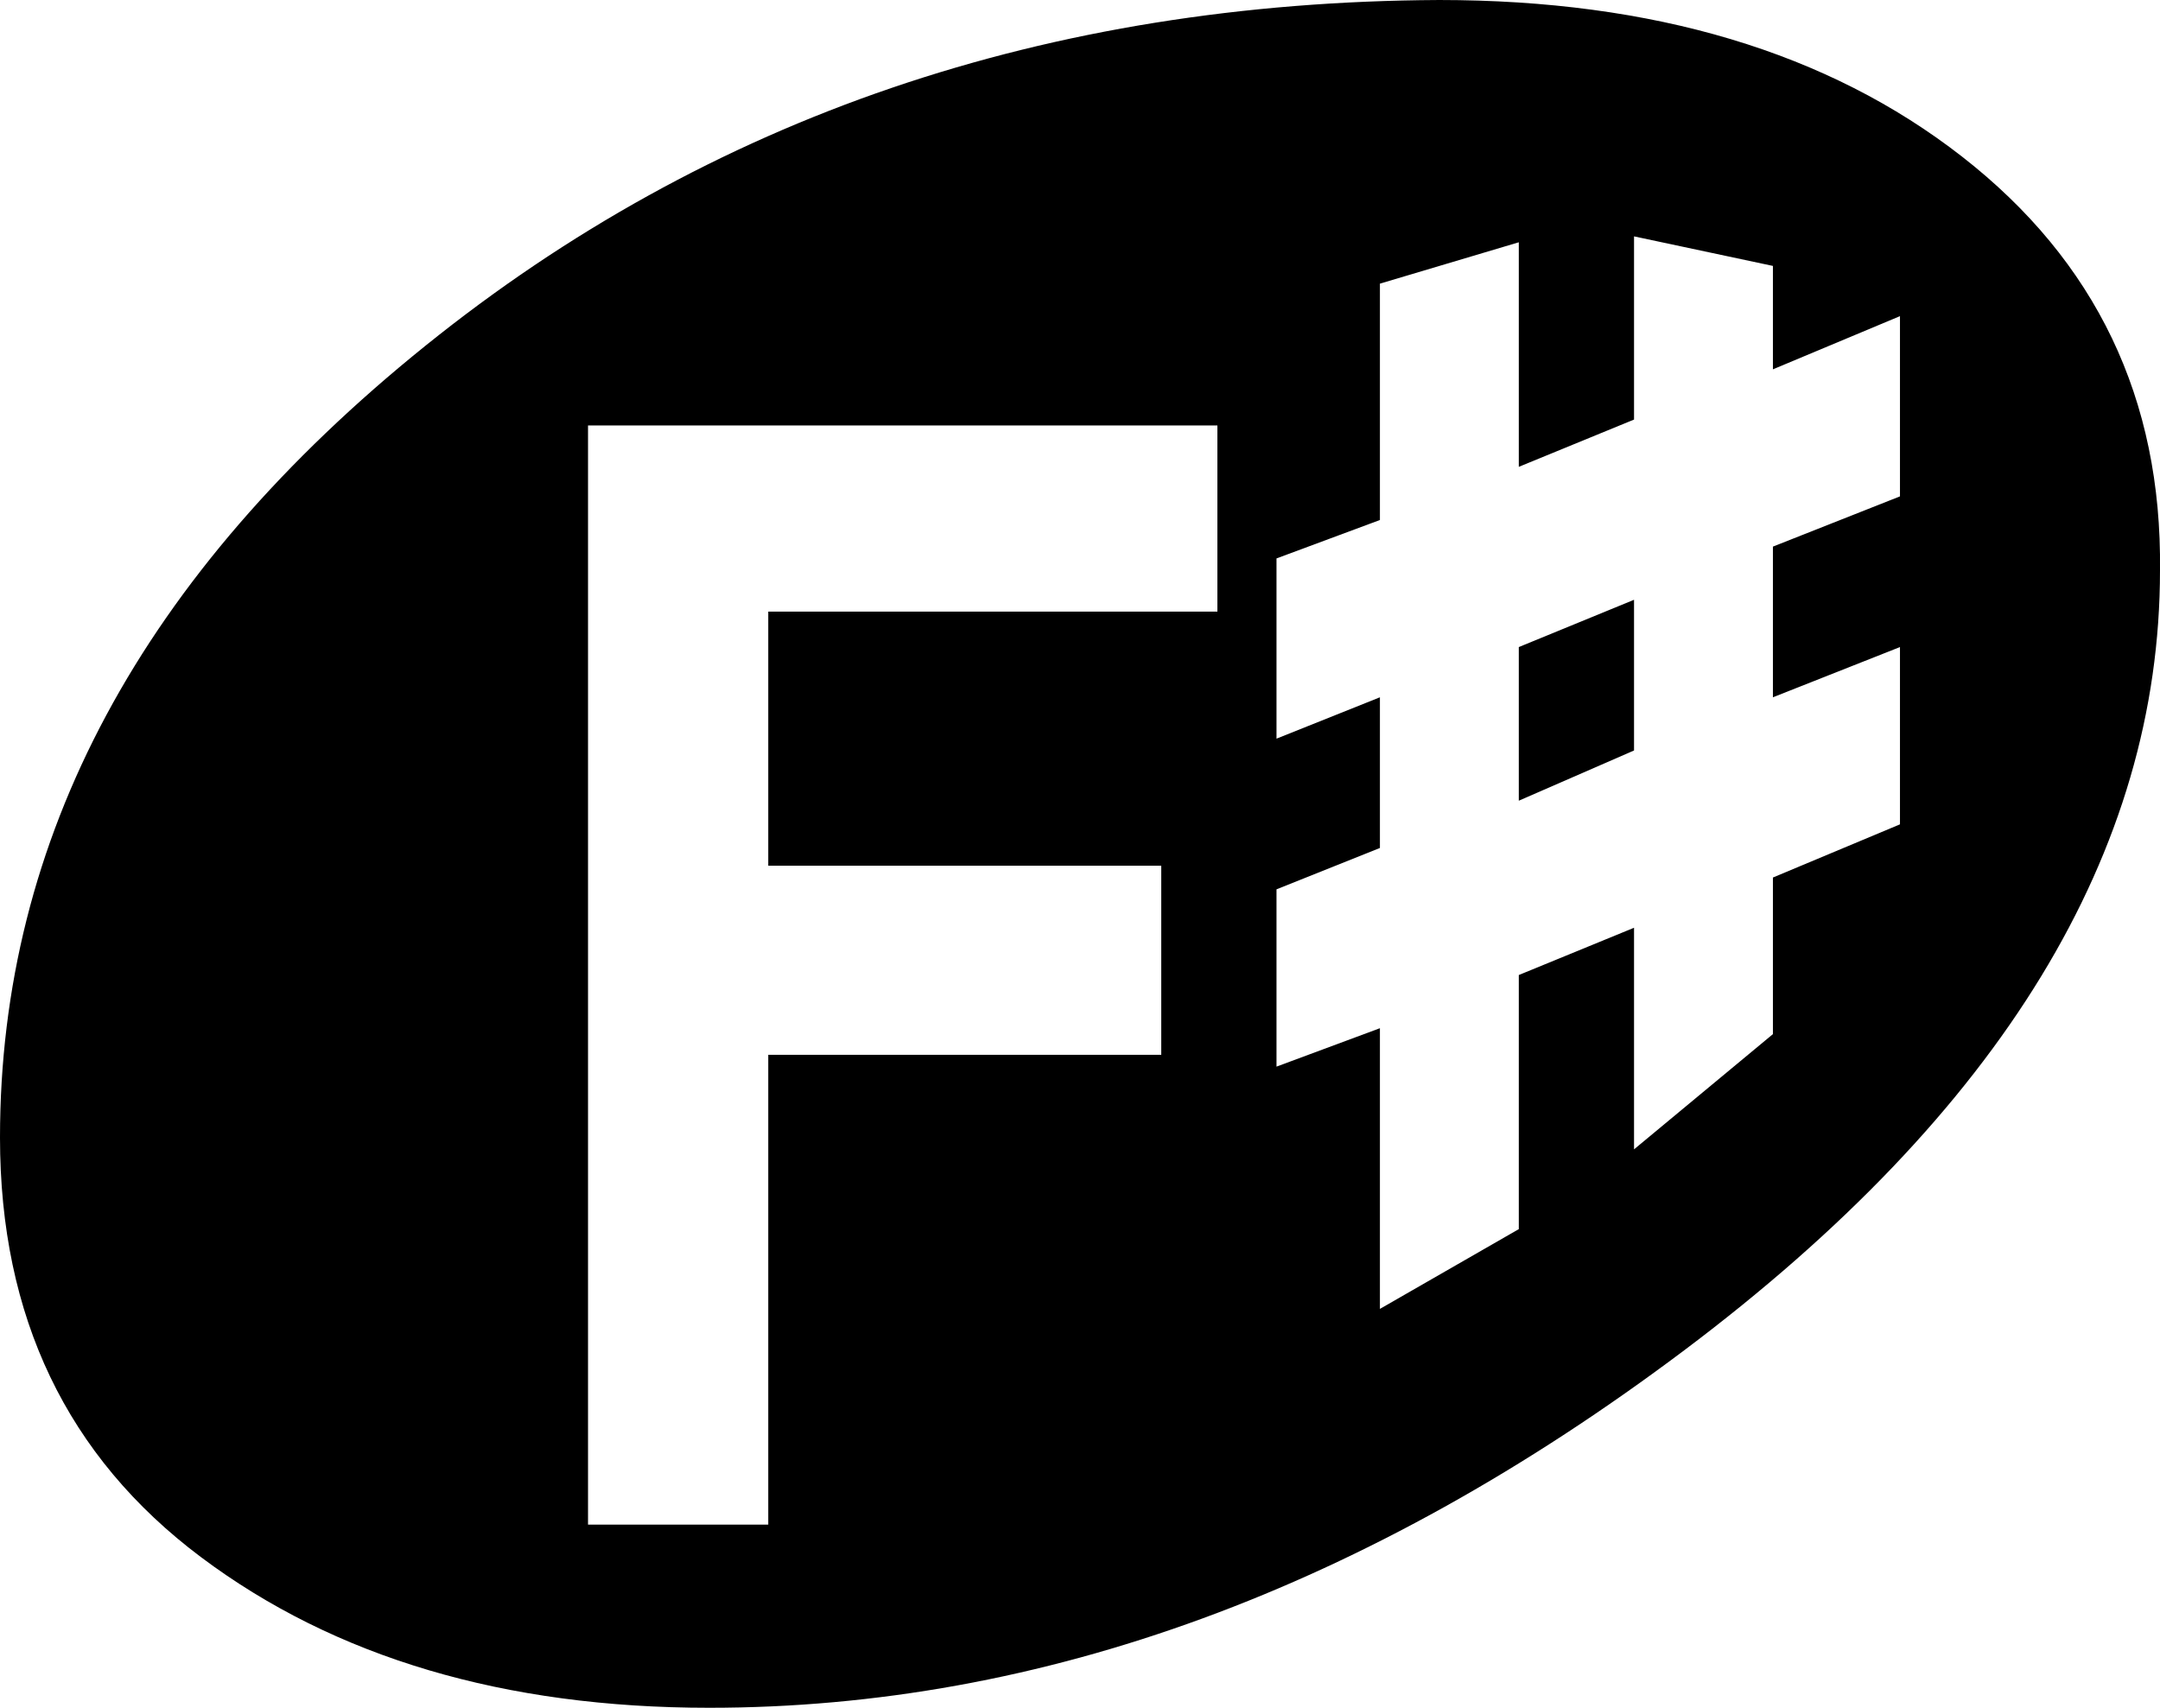 <svg xmlns="http://www.w3.org/2000/svg" width="731" height="578"><rect id="backgroundrect" width="100%" height="100%" x="0" y="0" fill="none" stroke="none"/><g class="currentLayer" style=""><title>Layer 1</title><path d="M643,168 v-61 l-43,18 v-35 l-47,-10 v62 l-39,16 v-76 l-47,14 v80 l-35,13 v61 l35,-14 v51 l-35,14 v60 l35,-13 v95 l47,-27 v-86 l39,-16 v75 l47,-39 v-53 l43,-18 v-60 l-43,17 v-51 zm-231,39 v-63 H199 v372 h61 v-159 h133 v-64 H260 v-86 h152 zm75,-207 q109,0 177,53 t67,140 q0,143 -161,264 t-330,121 q-104,0 -172,-51 T0,385 q0,-152 144,-268 t343,-117 zm27,271 v-52 l39,-16 v51 z" id="svg_1" class=""/></g></svg>